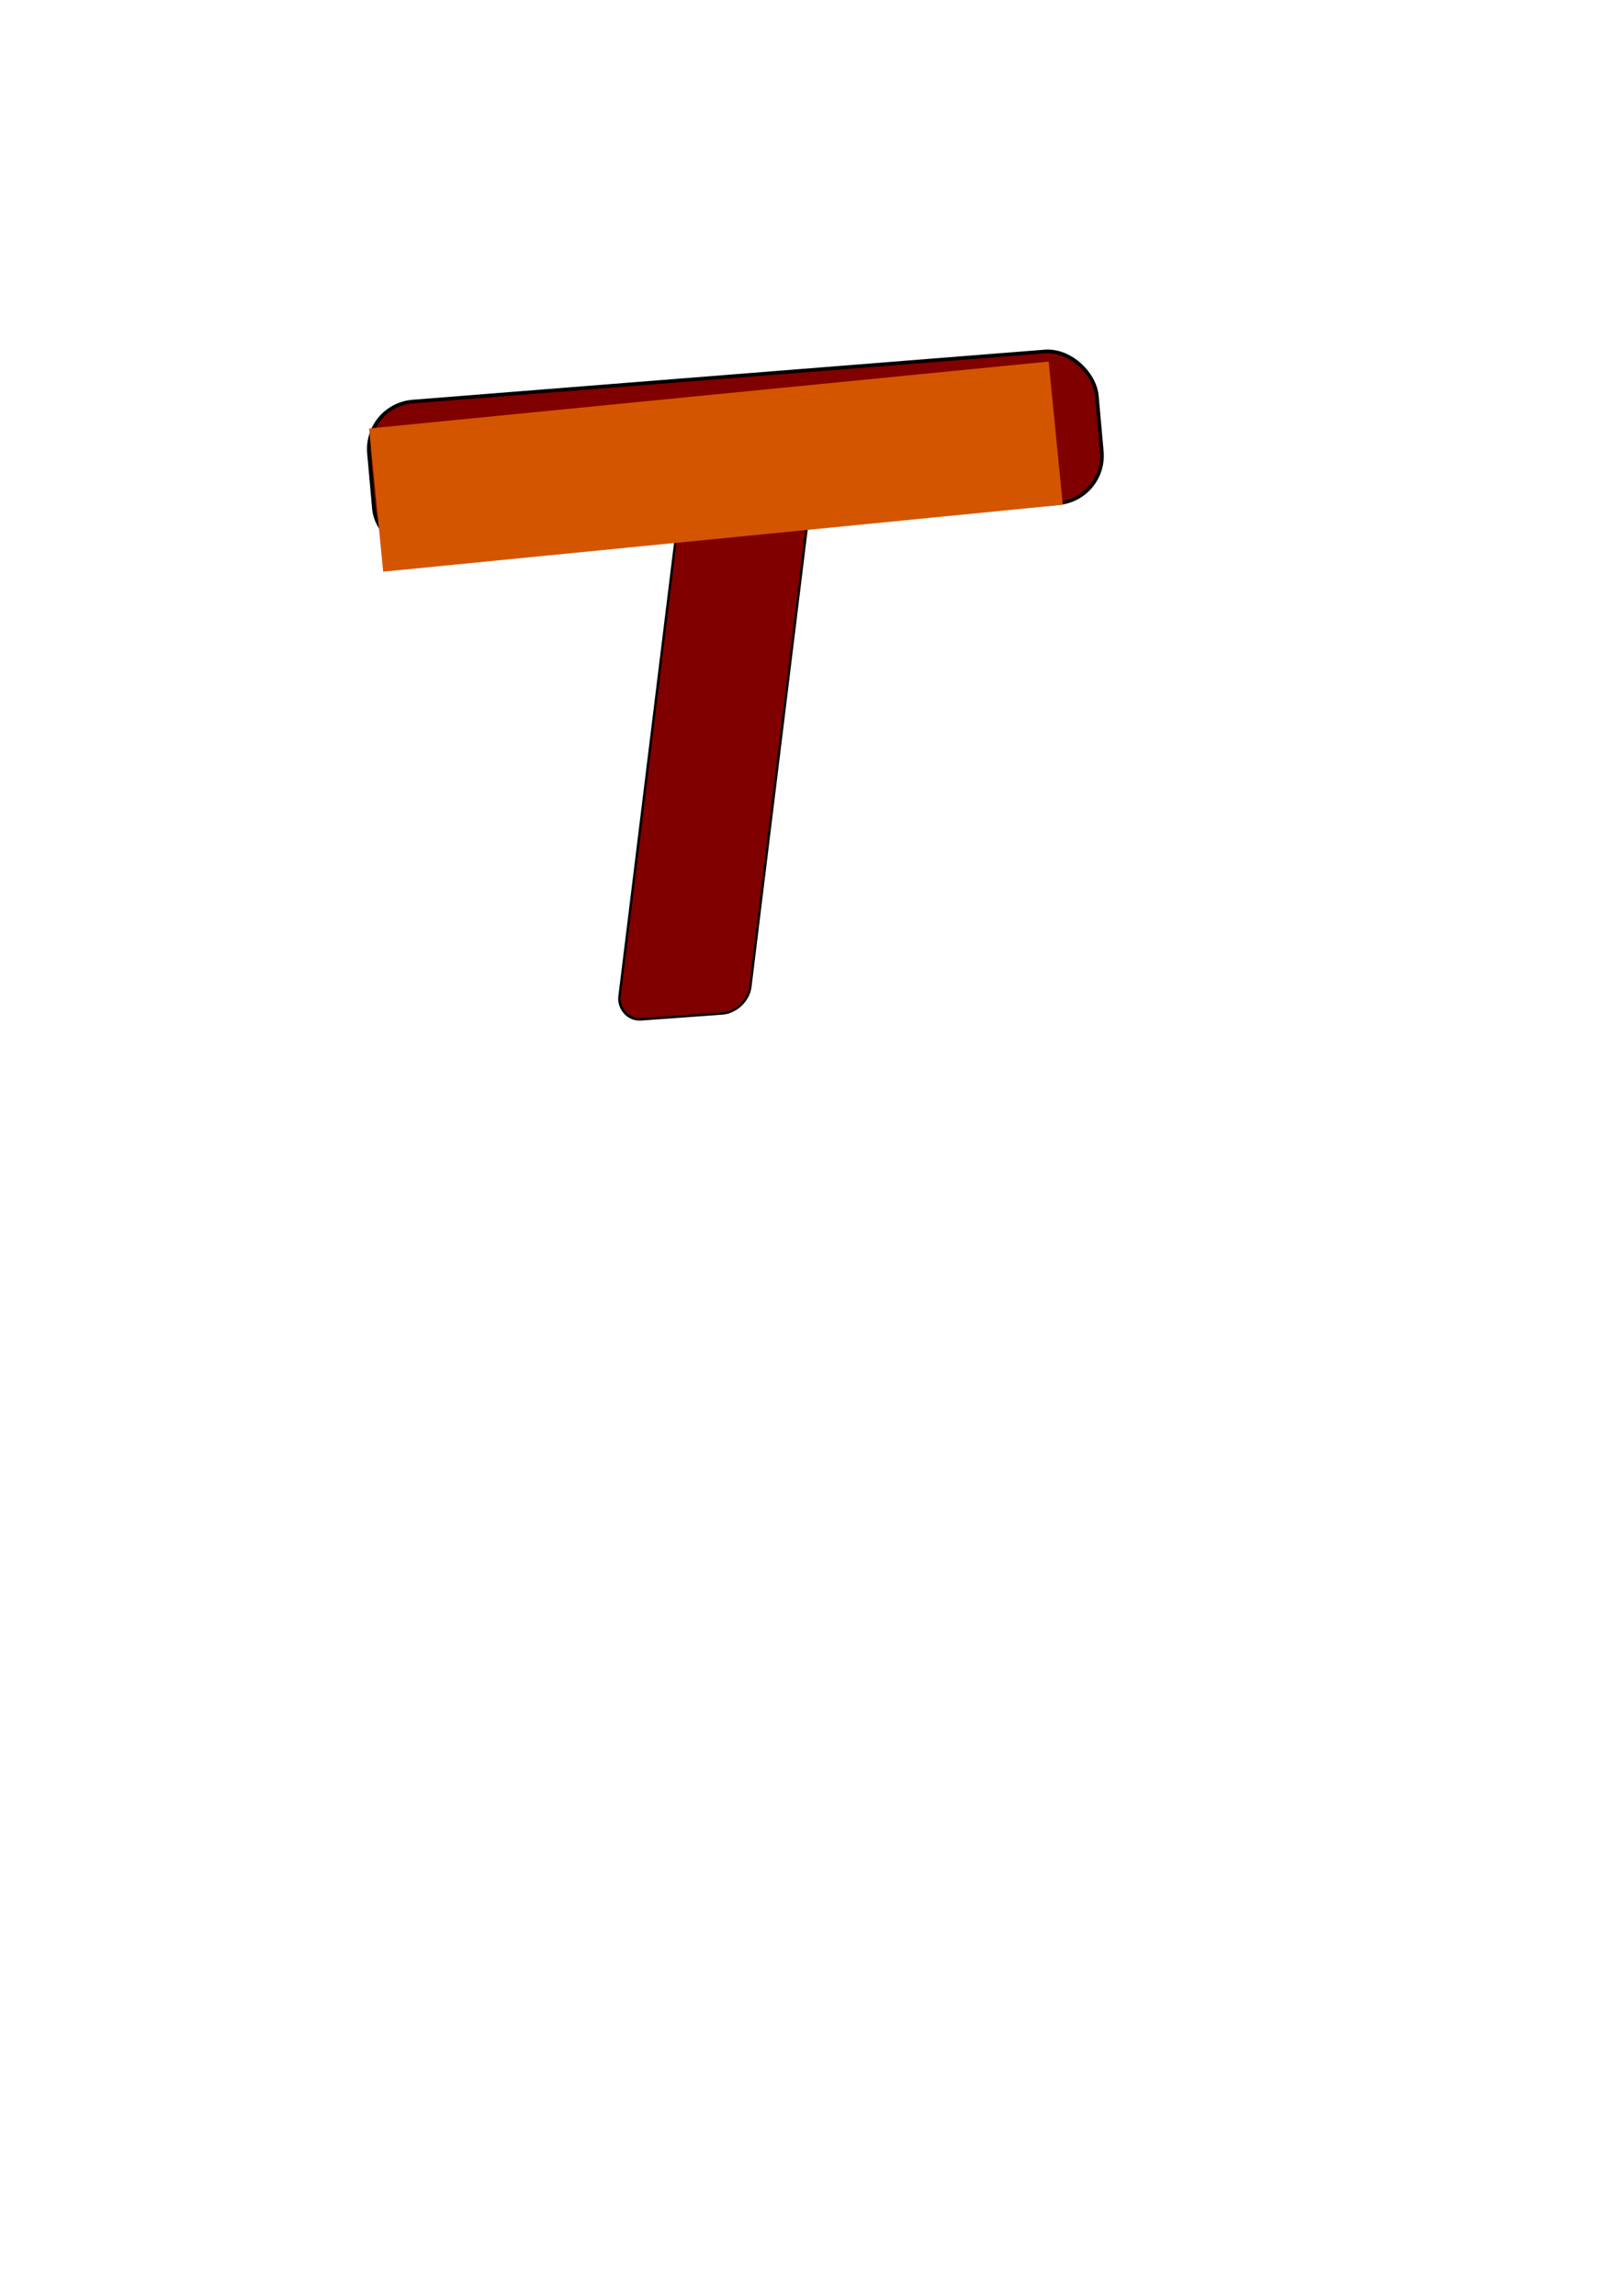 <?xml version="1.0" encoding="UTF-8" standalone="no"?>
<!-- Created with Inkscape (http://www.inkscape.org/) -->

<svg
   xmlns:dc="http://purl.org/dc/elements/1.1/"
   xmlns:cc="http://creativecommons.org/ns#"
   xmlns:rdf="http://www.w3.org/1999/02/22-rdf-syntax-ns#"
   xmlns:svg="http://www.w3.org/2000/svg"
   xmlns="http://www.w3.org/2000/svg"
   xmlns:sodipodi="http://sodipodi.sourceforge.net/DTD/sodipodi-0.dtd"
   xmlns:inkscape="http://www.inkscape.org/namespaces/inkscape"
   width="210mm"
   height="297mm"
   viewBox="0 0 744.094 1052.362"
   id="svg2"
   version="1.1"
   inkscape:version="0.91 r13725"
   sodipodi:docname="signSVG.svg">
  <defs
     id="defs4" />
  <sodipodi:namedview
     id="base"
     pagecolor="#ffffff"
     bordercolor="#666666"
     borderopacity="1.0"
     inkscape:pageopacity="0.0"
     inkscape:pageshadow="2"
     inkscape:zoom="0.7"
     inkscape:cx="111.01546"
     inkscape:cy="578.17182"
     inkscape:document-units="px"
     inkscape:current-layer="layer1"
     showgrid="false"
     inkscape:window-width="1858"
     inkscape:window-height="1058"
     inkscape:window-x="54"
     inkscape:window-y="-8"
     inkscape:window-maximized="1" />
  <g
     inkscape:label="Layer 1"
     inkscape:groupmode="layer"
     id="layer1">
    <rect
       style="fill:#800000;fill-opacity:1;stroke:#000000;stroke-width:1.146;stroke-linecap:butt;stroke-linejoin:miter;stroke-miterlimit:4;stroke-dasharray:none;stroke-opacity:1"
       id="rect4136"
       width="60.117"
       height="233.766"
       x="344.236"
       y="262.547"
       transform="matrix(0.997,-0.072,-0.122,0.993,0,0)"
       ry="11.361"
       inkscape:export-filename="D:\GameDev\Projects\gamejame\kGameJam2016\unity-projects\kgj-wind-walker\Assets\Textures\signPrototype.png"
       inkscape:export-xdpi="90"
       inkscape:export-ydpi="90" />
    <rect
       style="fill:#800000;fill-opacity:1;stroke:#000000;stroke-width:1.678;stroke-linecap:butt;stroke-linejoin:miter;stroke-miterlimit:4;stroke-dasharray:none;stroke-opacity:1"
       id="rect4138"
       width="334.677"
       height="69.812"
       x="149.997"
       y="198.47"
       ry="22.107"
       transform="matrix(0.997,-0.079,0.089,0.996,0,0)"
       inkscape:export-filename="D:\GameDev\Projects\gamejame\kGameJam2016\unity-projects\kgj-wind-walker\Assets\Textures\signPrototype.png"
       inkscape:export-xdpi="90"
       inkscape:export-ydpi="90" />
    <flowRoot
       xml:space="preserve"
       id="flowRoot4140"
       style="font-style:normal;font-weight:normal;font-size:40px;line-height:125%;font-family:sans-serif;letter-spacing:0px;word-spacing:0px;fill:#d45500;fill-opacity:1;stroke:none;stroke-width:1px;stroke-linecap:butt;stroke-linejoin:miter;stroke-opacity:1"
       transform="matrix(0.995,-0.098,0.098,0.995,-81.659,155.603)"
       inkscape:export-filename="D:\GameDev\Projects\gamejame\kGameJam2016\unity-projects\kgj-wind-walker\Assets\Textures\signPrototype.png"
       inkscape:export-xdpi="90"
       inkscape:export-ydpi="90"><flowRegion
         id="flowRegion4142"><rect
           id="rect4144"
           width="313.126"
           height="65.963"
           x="245.714"
           y="65.219"
           style="fill:#d45500" /></flowRegion><flowPara
         id="flowPara4146"
         style="font-style:normal;font-variant:normal;font-weight:bold;font-stretch:normal;font-family:sans-serif;-inkscape-font-specification:'sans-serif Bold';text-align:center;text-anchor:middle;fill:#d45500">&lt;== WATER </flowPara></flowRoot>  </g>
</svg>
